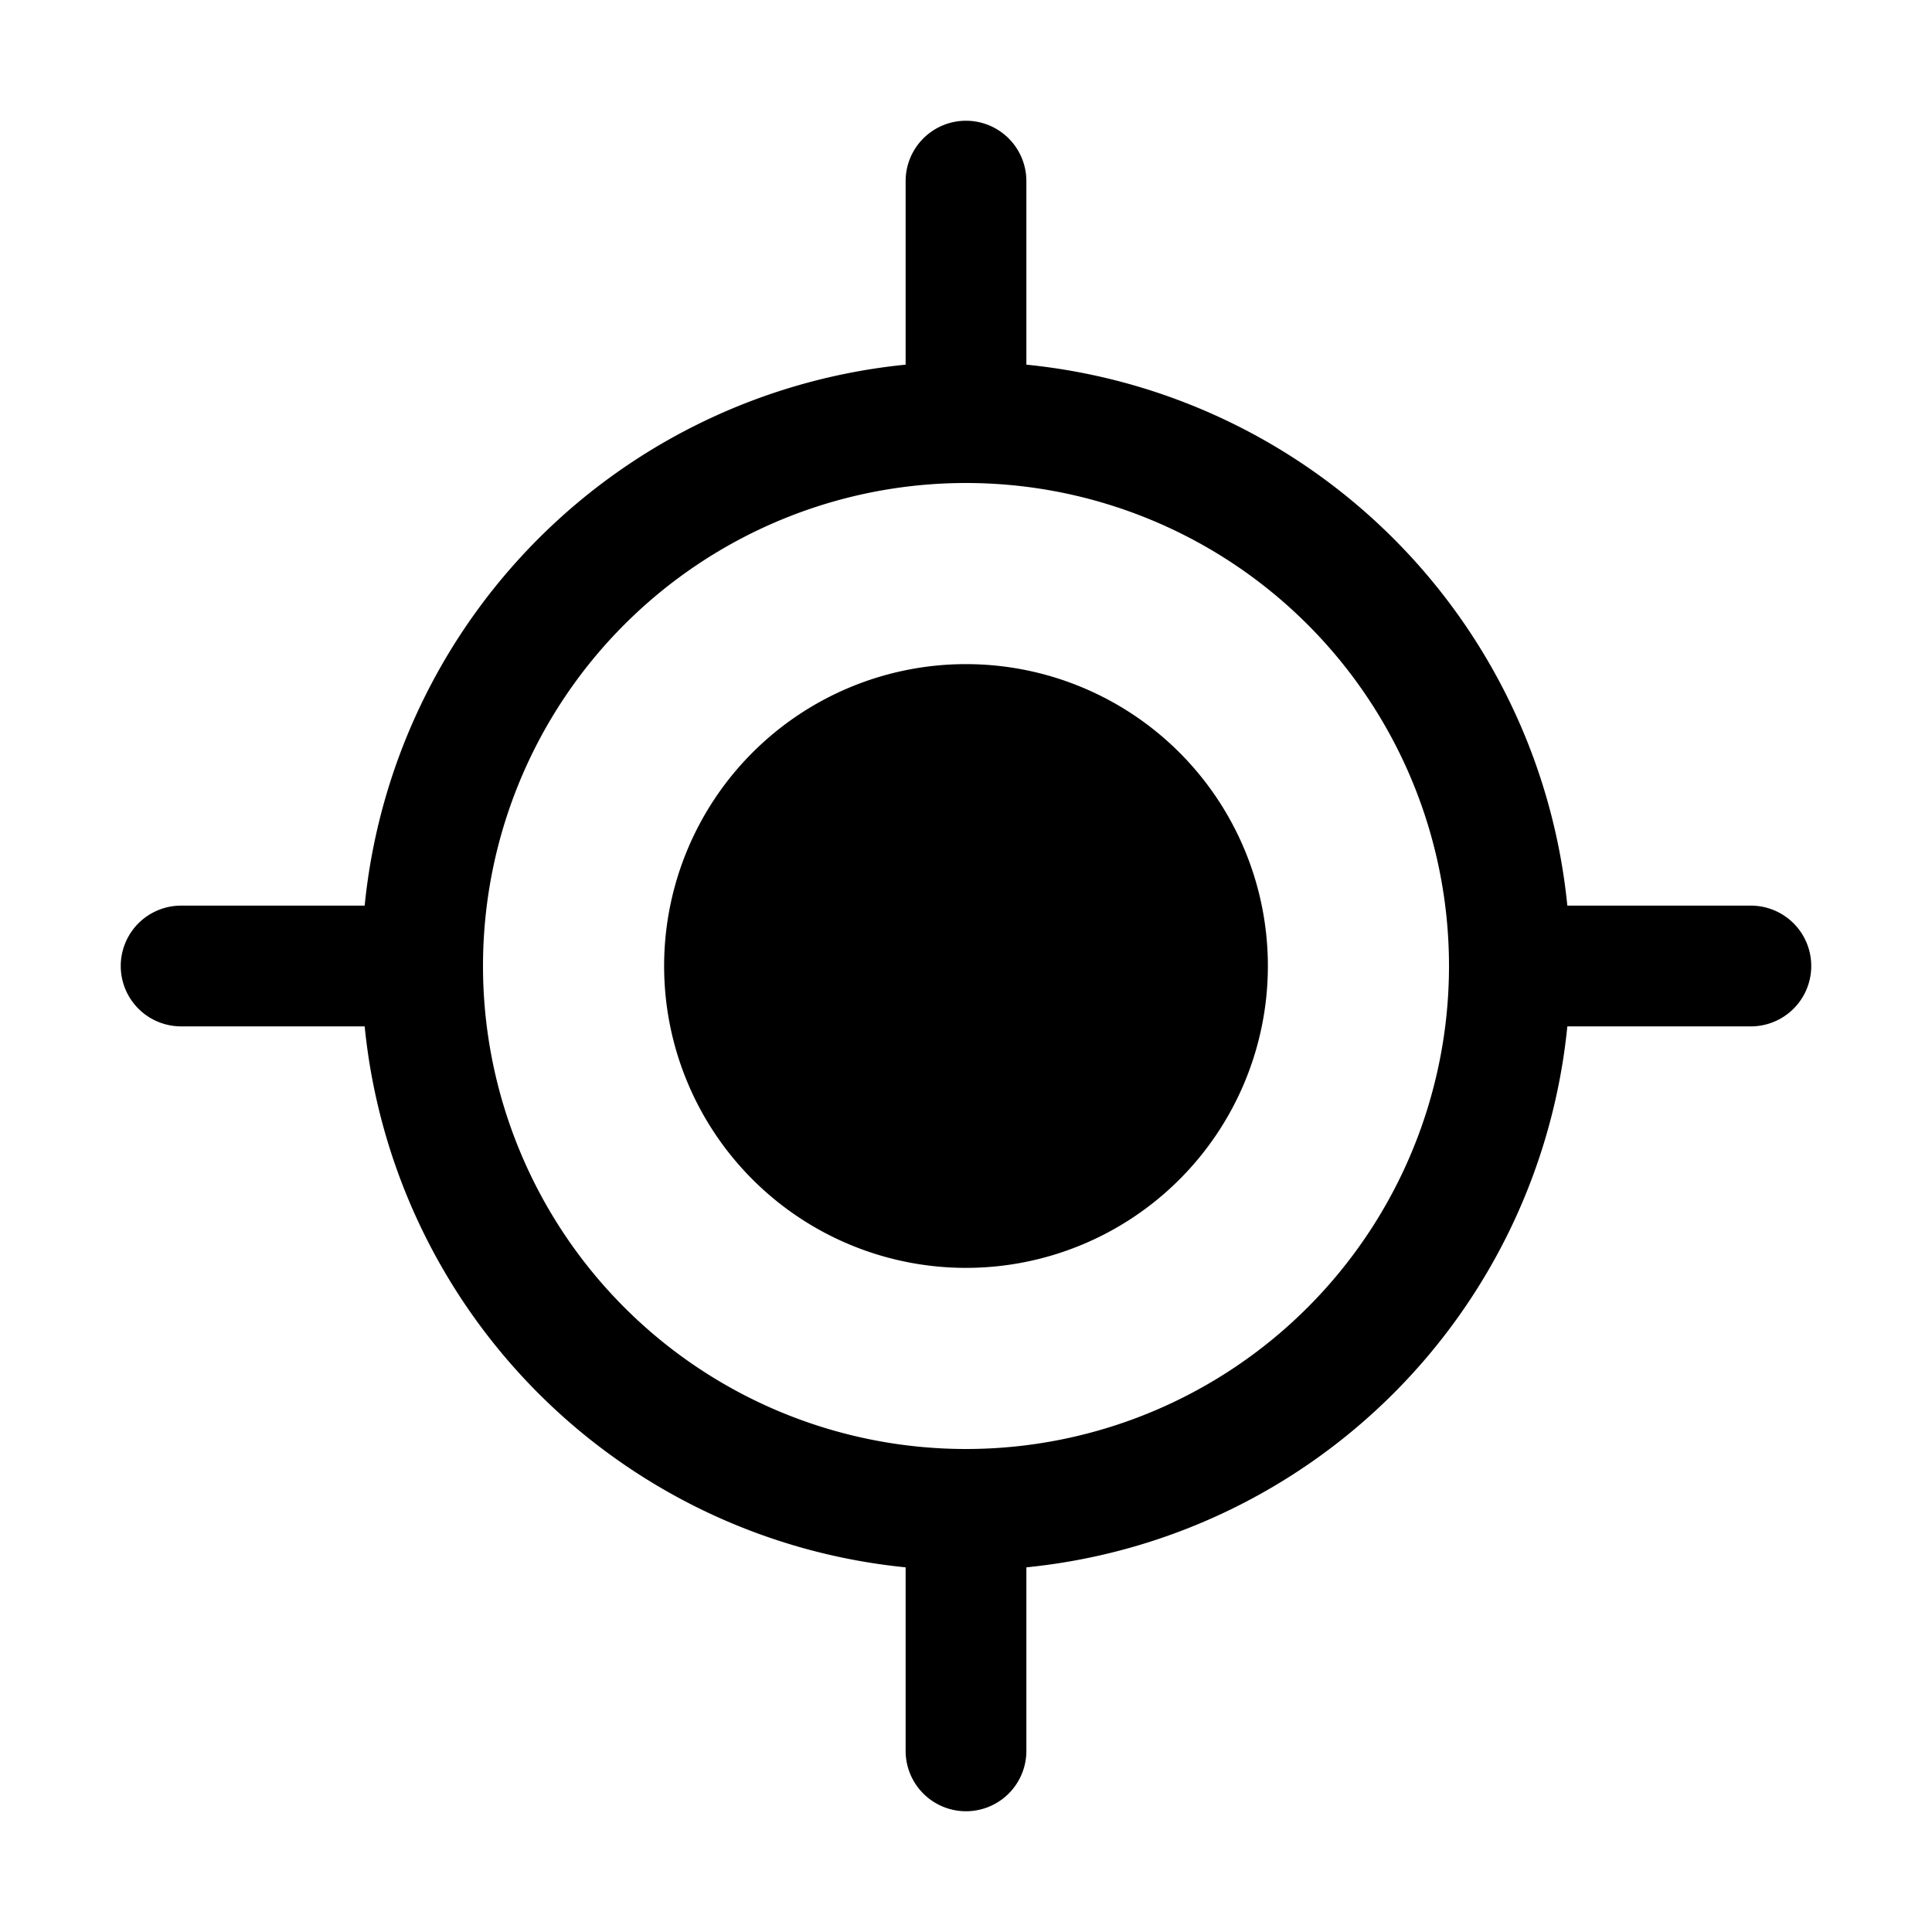 <svg width="16" height="16" viewBox="0 0 16 16" xmlns="http://www.w3.org/2000/svg"><path d="M8 10.5a2.5 2.5 0 100-5 2.5 2.5 0 000 5zm.5-9a.5.5 0 00-1 0v1.52A5 5 0 003.02 7.5H1.5a.5.5 0 000 1h1.52a5 5 0 004.48 4.48v1.52a.5.5 0 001 0v-1.52a5 5 0 004.48-4.48h1.52a.5.5 0 100-1h-1.52A5 5 0 008.5 3.02V1.5zM8 12a4 4 0 110-8 4 4 0 010 8z"/></svg>